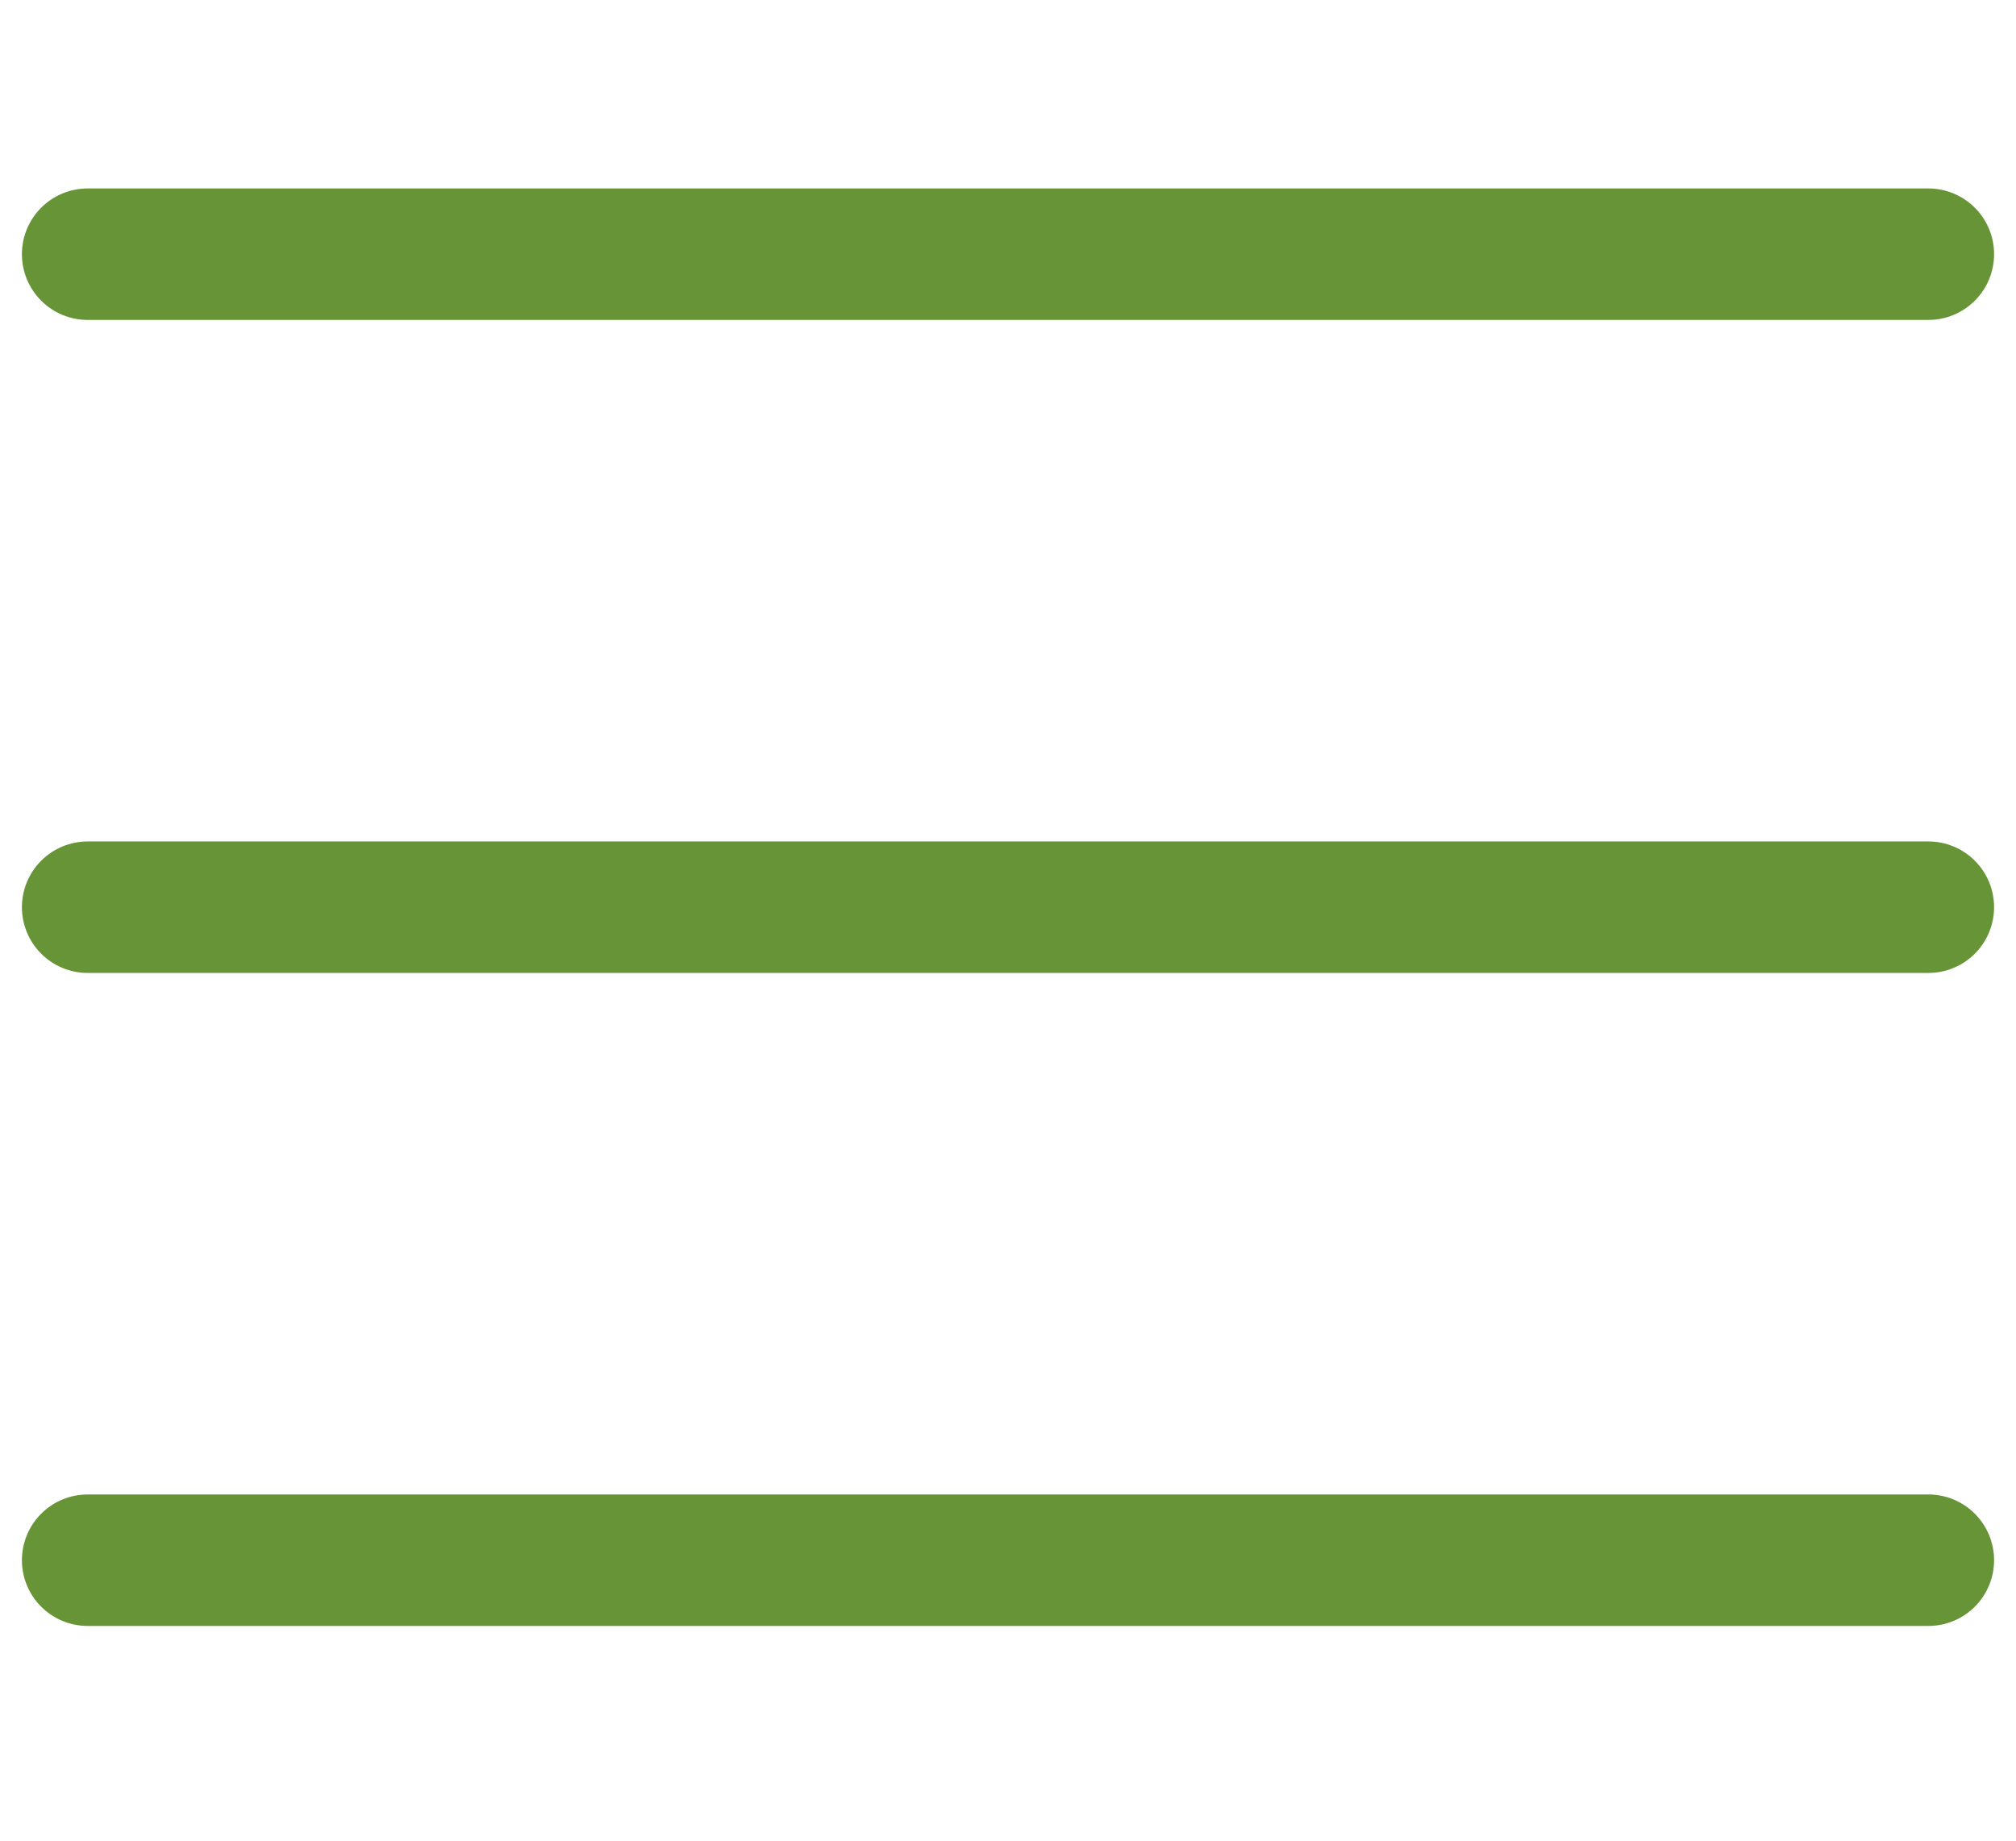<?xml version="1.0" encoding="utf-8"?>
<!-- Generator: Adobe Illustrator 24.1.2, SVG Export Plug-In . SVG Version: 6.00 Build 0)  -->
<svg version="1.1" id="Layer_1" xmlns="http://www.w3.org/2000/svg" xmlns:xlink="http://www.w3.org/1999/xlink" x="0px" y="0px"
	 viewBox="0 0 46 42" style="enable-background:new 0 0 46 42;" xml:space="preserve">
<style type="text/css">
	.st0{fill:none;stroke:#679436;stroke-width:3;stroke-linecap:round;stroke-miterlimit:10;}
</style>
<line id="Bottom_Line_2_" class="st0" x1="2" y1="35.6" x2="44" y2="35.6"/>
<line id="Middle_Line_1_" class="st0" x1="2" y1="20.7" x2="44" y2="20.7"/>
<line id="Top_Line_2_" class="st0" x1="2" y1="5.8" x2="44" y2="5.8"/>
</svg>
